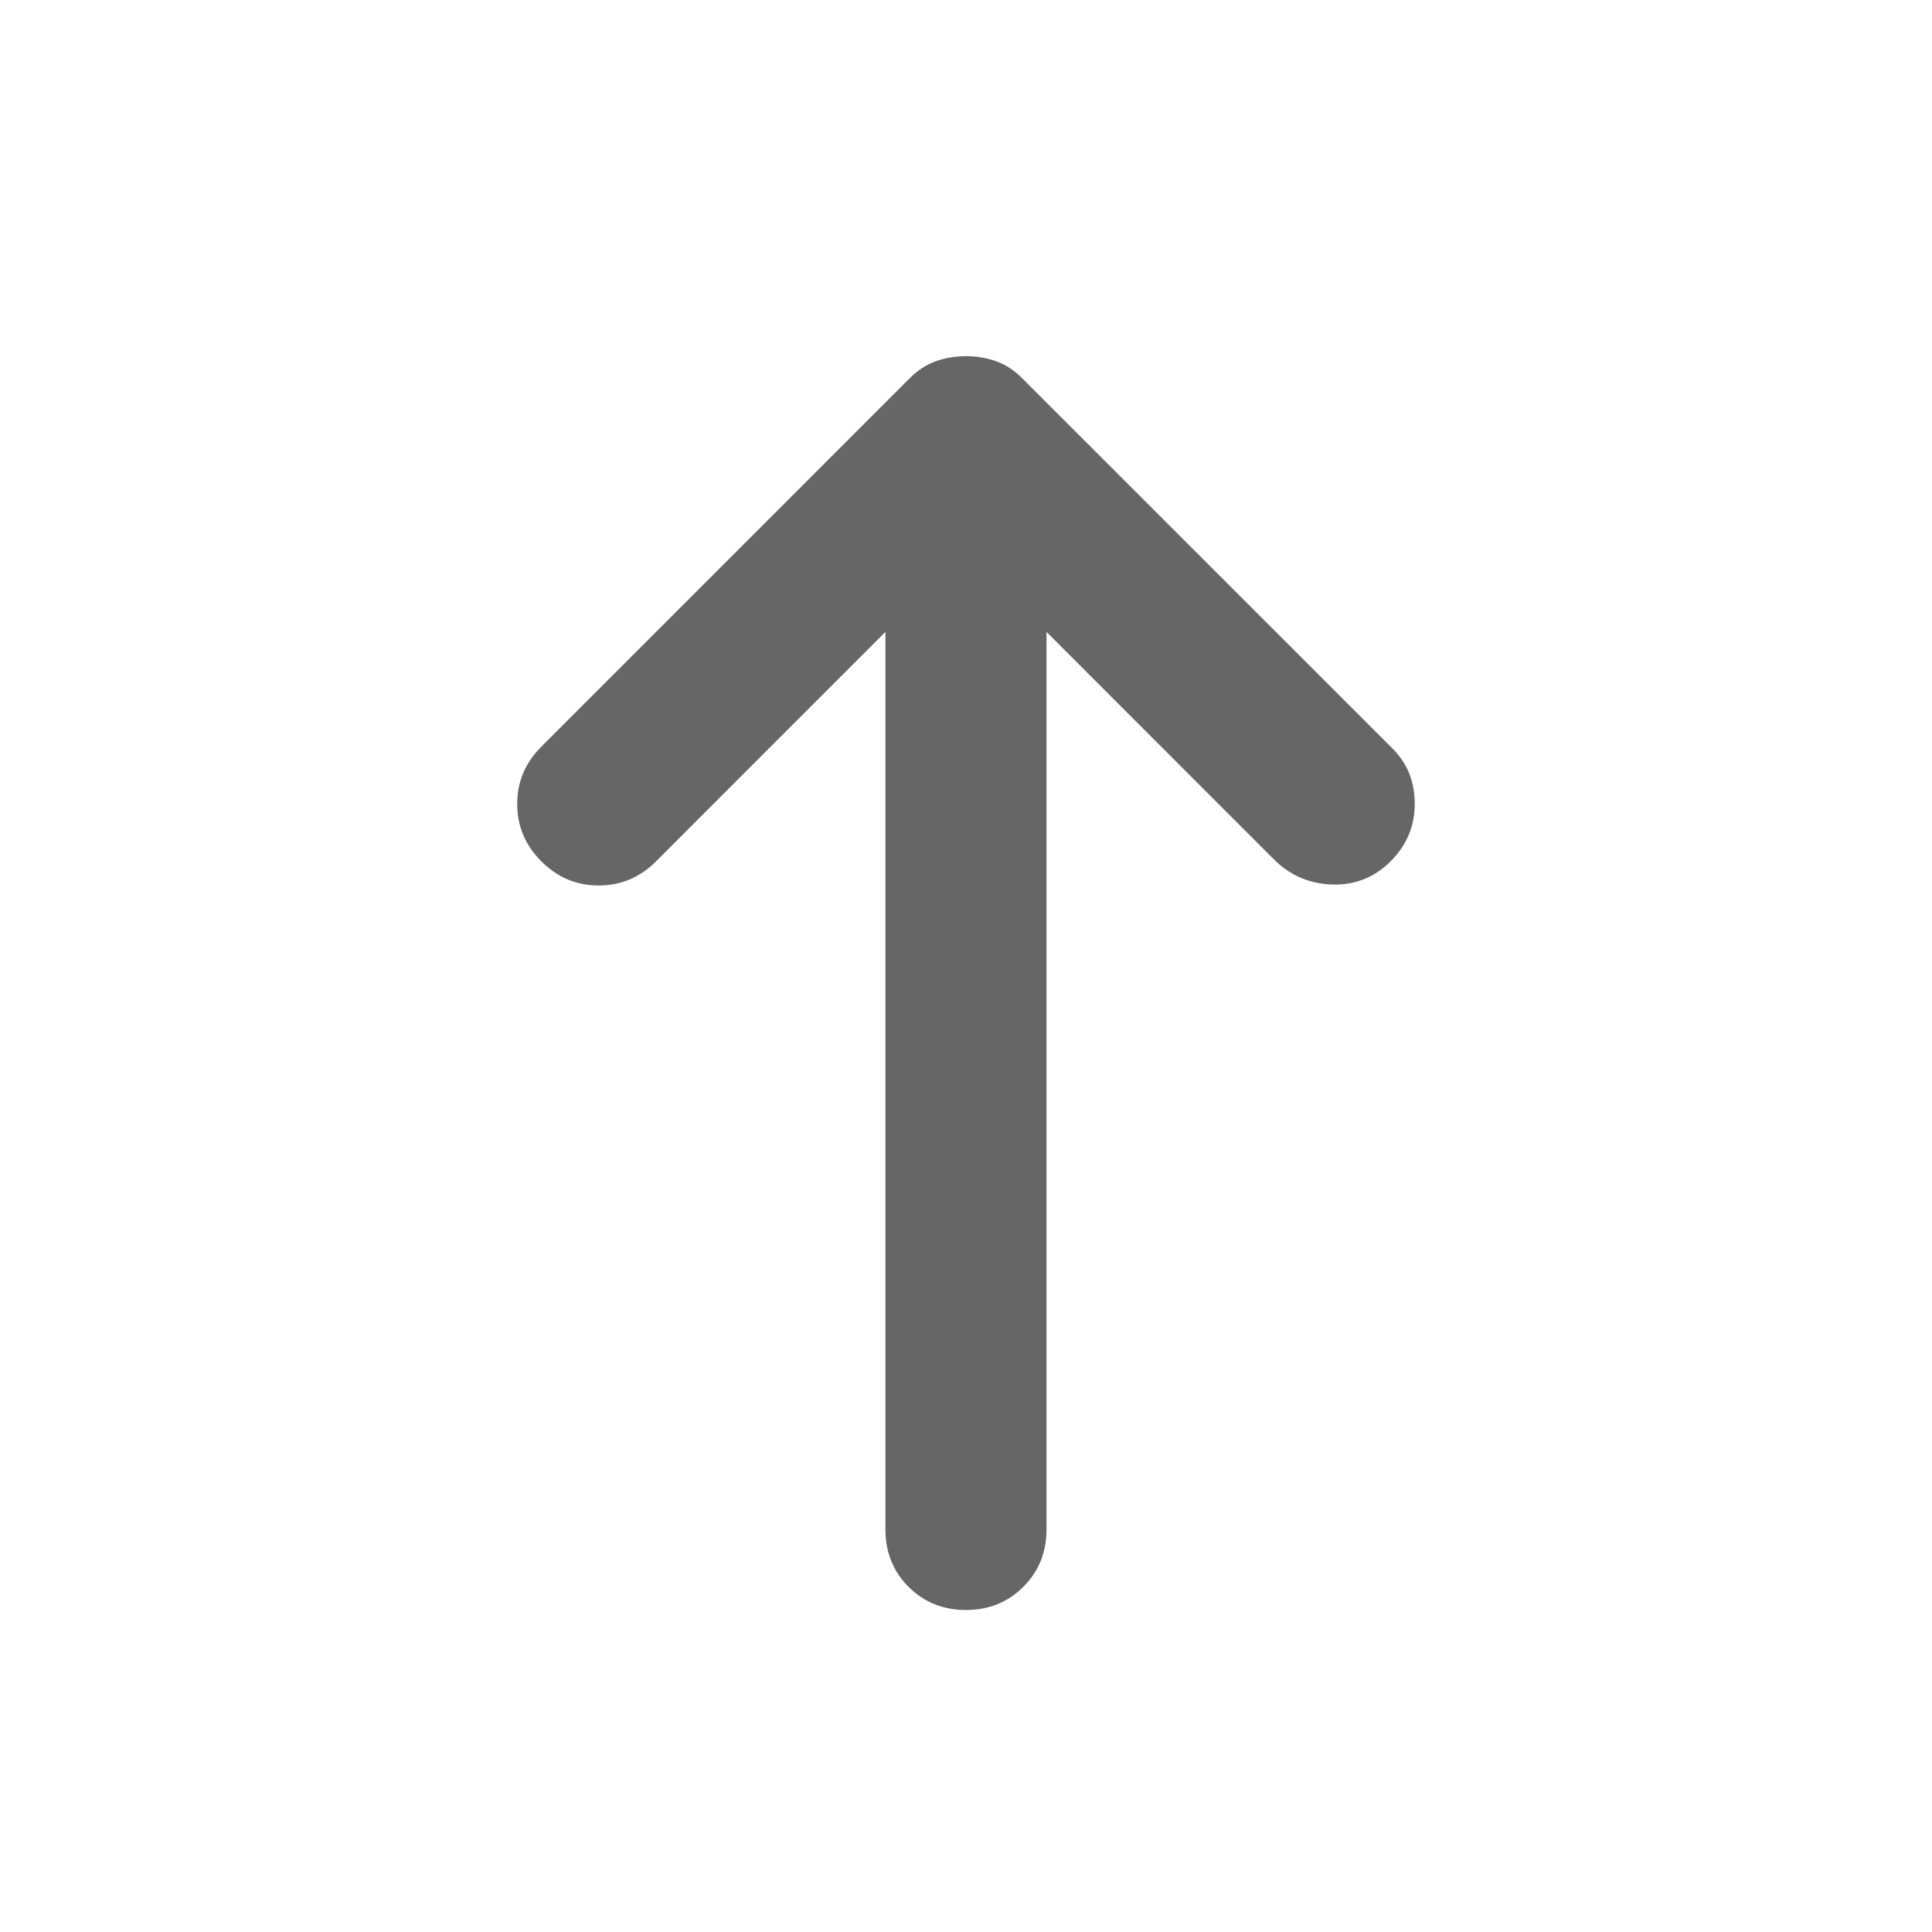 <svg width="30" height="30" viewBox="0 0 30 30" fill="none" xmlns="http://www.w3.org/2000/svg">
<path d="M21.593 13.375C21.343 13.625 21.041 13.745 20.687 13.735C20.333 13.724 20.031 13.594 19.781 13.344L16.25 9.812V23.75C16.25 24.104 16.13 24.401 15.889 24.641C15.65 24.88 15.354 25 14.999 25C14.645 25 14.348 24.88 14.108 24.641C13.869 24.401 13.749 24.104 13.749 23.75V9.812L10.187 13.375C9.937 13.625 9.64 13.75 9.296 13.75C8.952 13.75 8.656 13.625 8.406 13.375C8.156 13.125 8.031 12.828 8.031 12.484C8.031 12.14 8.156 11.844 8.406 11.594L14.124 5.875C14.249 5.75 14.385 5.661 14.531 5.609C14.677 5.557 14.833 5.531 14.999 5.531C15.166 5.531 15.322 5.557 15.468 5.609C15.614 5.661 15.749 5.75 15.874 5.875L21.625 11.625C21.854 11.854 21.968 12.14 21.968 12.484C21.968 12.828 21.843 13.125 21.593 13.375Z" fill="#666666"/>
</svg>
